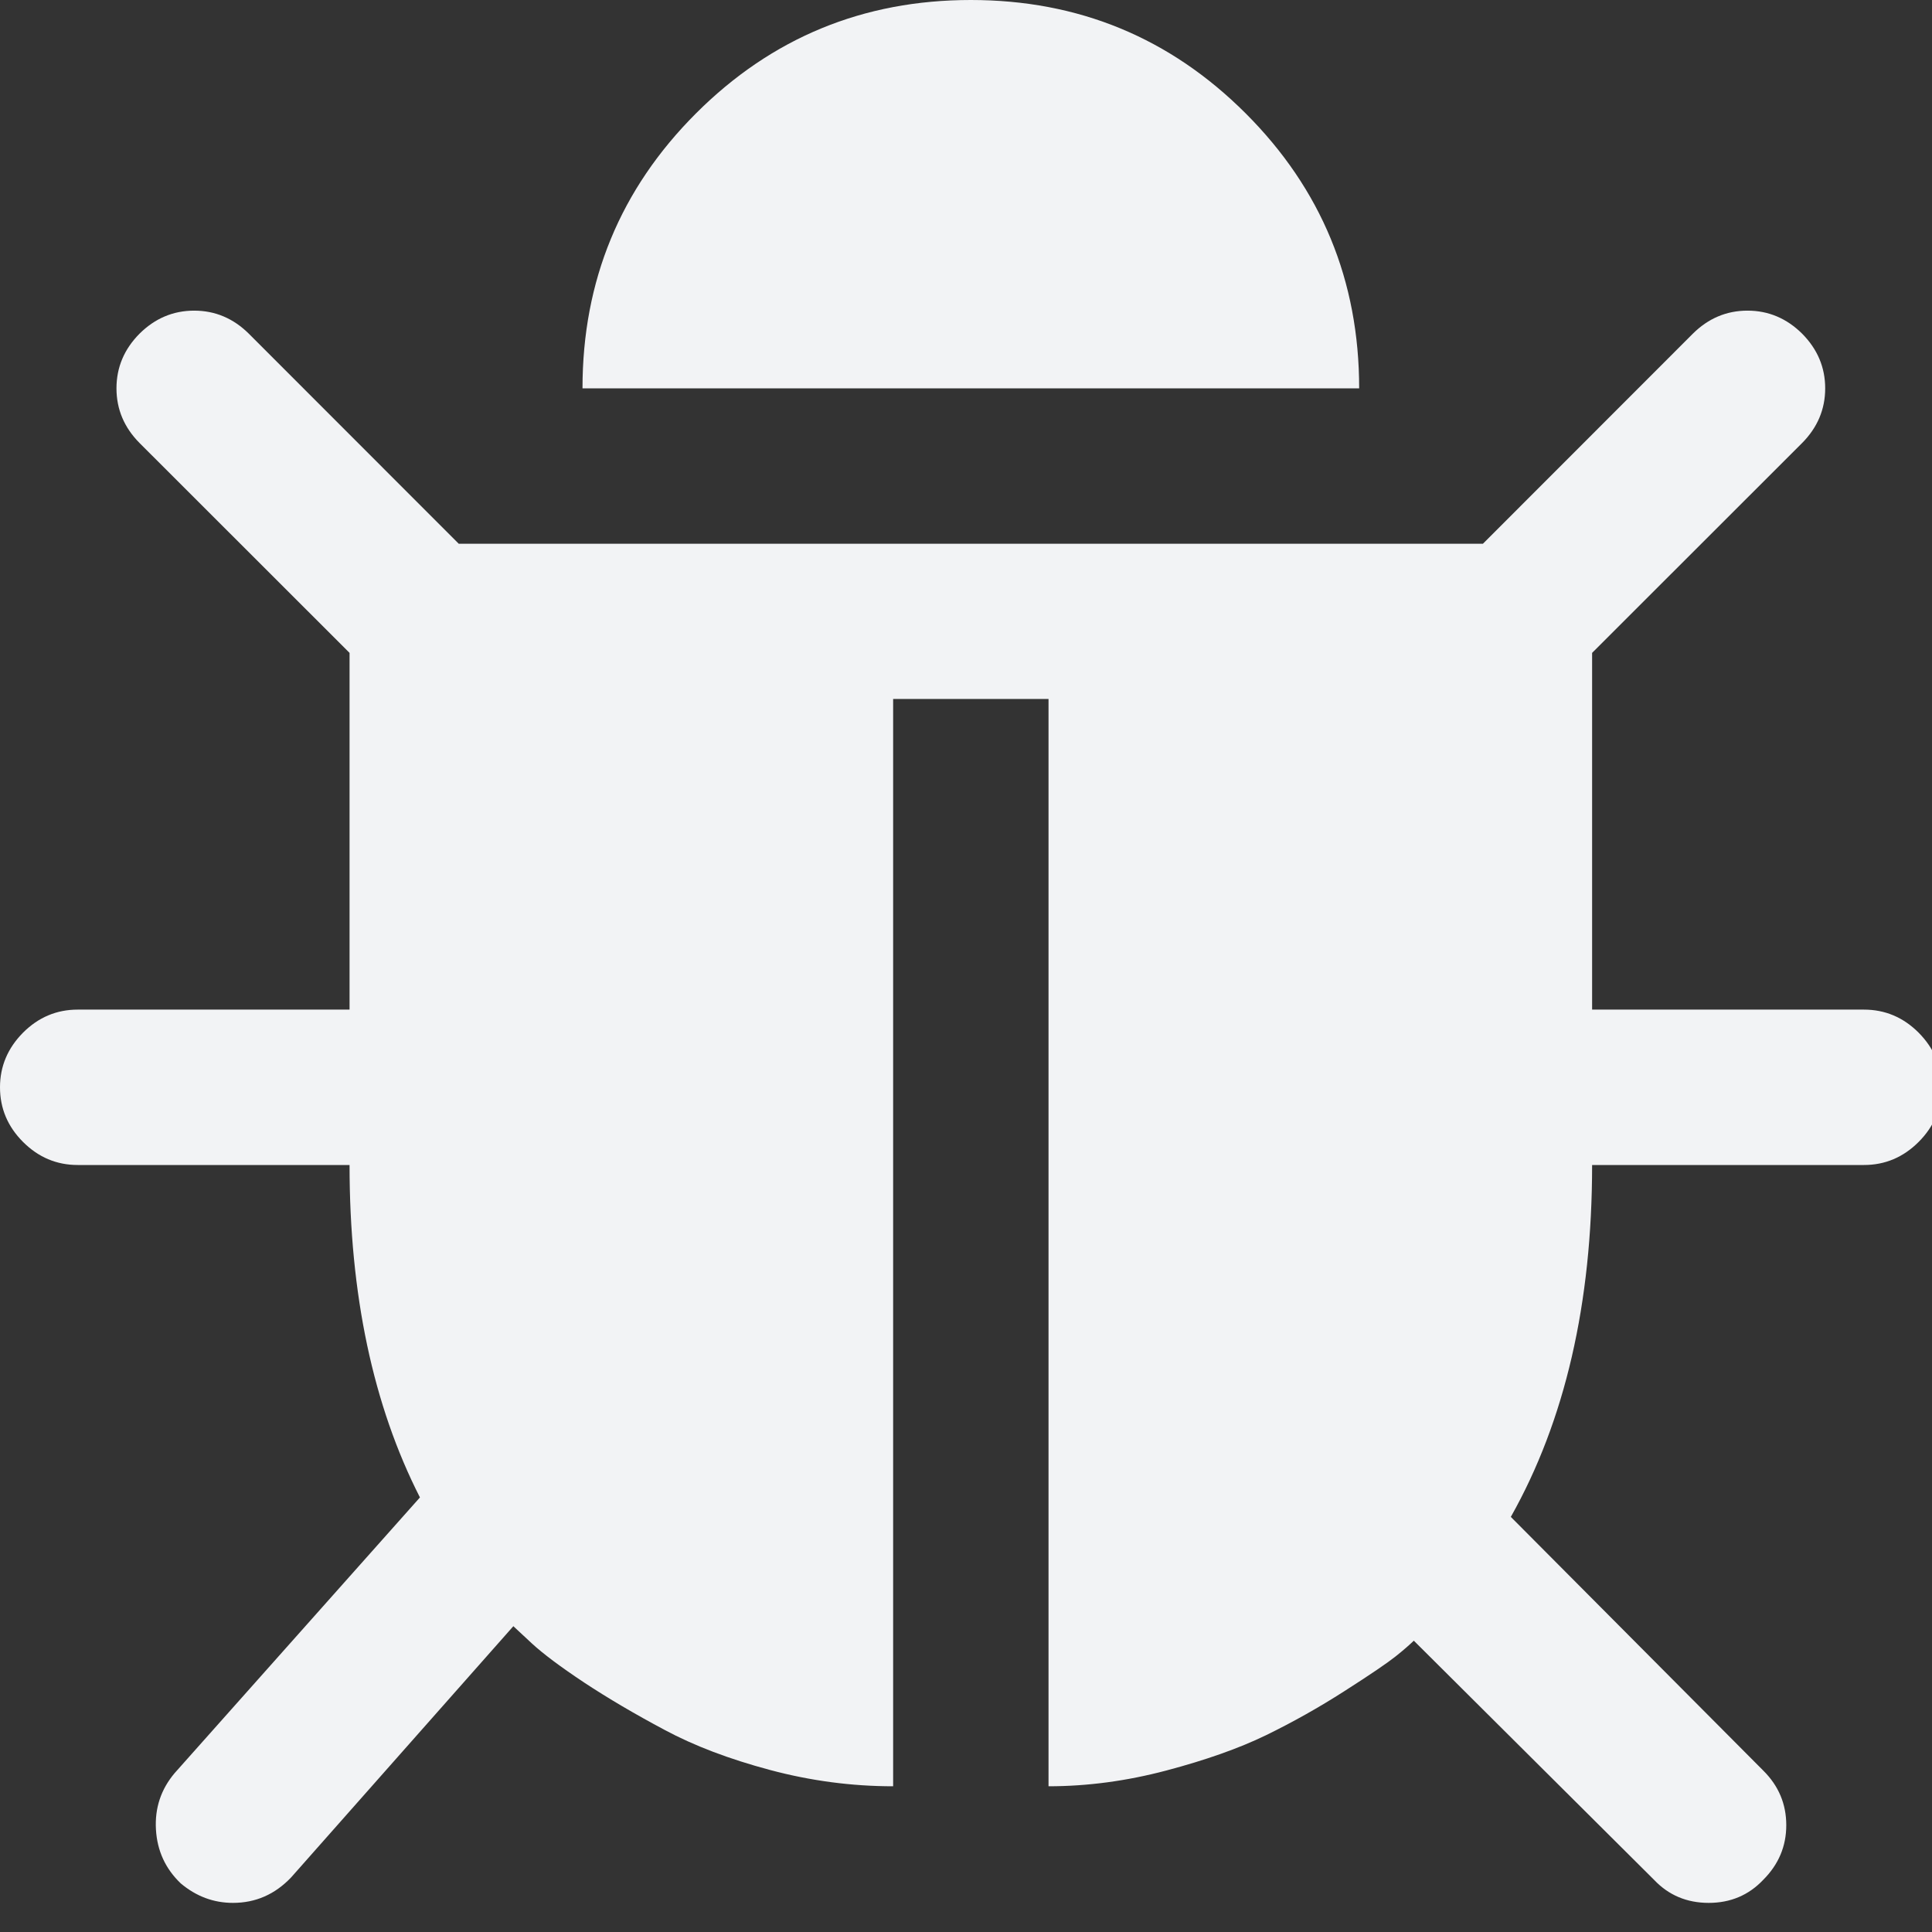 <?xml version="1.0" encoding="UTF-8"?>
<svg width="14px" height="14px" viewBox="0 0 14 14" version="1.1" xmlns="http://www.w3.org/2000/svg" xmlns:xlink="http://www.w3.org/1999/xlink">
    <rect x="0" y="0" width="14" height="14" fill="#333333" stroke="none"/>
    <!-- Generator: Sketch 49.1 (51147) - http://www.bohemiancoding.com/sketch -->
    <title>bug</title>
    <desc>Created with Sketch.</desc>
    <defs></defs>
    <g id="bug" stroke="none" stroke-width="1" fill="none" fill-rule="evenodd">
        <path d="M14.07,7.879 C14.07,8.032 14.014,8.164 13.903,8.275 C13.792,8.386 13.66,8.442 13.507,8.442 L11.537,8.442 C11.537,9.444 11.341,10.295 10.948,10.992 L12.777,12.83 C12.889,12.941 12.944,13.073 12.944,13.226 C12.944,13.378 12.889,13.51 12.777,13.622 C12.672,13.733 12.54,13.789 12.382,13.789 C12.223,13.789 12.091,13.733 11.986,13.622 L10.245,11.889 C10.215,11.918 10.171,11.957 10.113,12.003 C10.054,12.05 9.931,12.134 9.743,12.254 C9.556,12.374 9.365,12.481 9.172,12.575 C8.978,12.669 8.738,12.754 8.451,12.83 C8.164,12.906 7.879,12.944 7.598,12.944 L7.598,5.065 L6.472,5.065 L6.472,12.944 C6.173,12.944 5.876,12.905 5.58,12.826 C5.284,12.747 5.029,12.65 4.815,12.535 C4.601,12.421 4.407,12.307 4.234,12.193 C4.061,12.078 3.934,11.983 3.852,11.907 L3.72,11.784 L2.11,13.604 C1.993,13.727 1.853,13.789 1.688,13.789 C1.548,13.789 1.422,13.742 1.31,13.648 C1.199,13.542 1.139,13.412 1.13,13.257 C1.121,13.101 1.167,12.965 1.266,12.848 L3.043,10.851 C2.703,10.183 2.533,9.38 2.533,8.442 L0.563,8.442 C0.41,8.442 0.278,8.386 0.167,8.275 C0.056,8.164 0,8.032 0,7.879 C0,7.727 0.056,7.595 0.167,7.483 C0.278,7.372 0.41,7.316 0.563,7.316 L2.533,7.316 L2.533,4.731 L1.011,3.21 C0.9,3.098 0.844,2.966 0.844,2.814 C0.844,2.662 0.9,2.53 1.011,2.418 C1.123,2.307 1.255,2.251 1.407,2.251 C1.559,2.251 1.691,2.307 1.803,2.418 L3.324,3.94 L10.746,3.94 L12.267,2.418 C12.379,2.307 12.511,2.251 12.663,2.251 C12.815,2.251 12.947,2.307 13.059,2.418 C13.17,2.53 13.226,2.662 13.226,2.814 C13.226,2.966 13.17,3.098 13.059,3.21 L11.537,4.731 L11.537,7.316 L13.507,7.316 C13.66,7.316 13.792,7.372 13.903,7.483 C14.014,7.595 14.07,7.727 14.07,7.879 Z M9.849,2.814 L4.221,2.814 C4.221,2.034 4.495,1.37 5.043,0.822 C5.591,0.274 6.255,0 7.035,0 C7.815,0 8.479,0.274 9.027,0.822 C9.575,1.37 9.849,2.034 9.849,2.814 Z" id="" fill="#F2F3F5"></path>
    </g>
</svg>